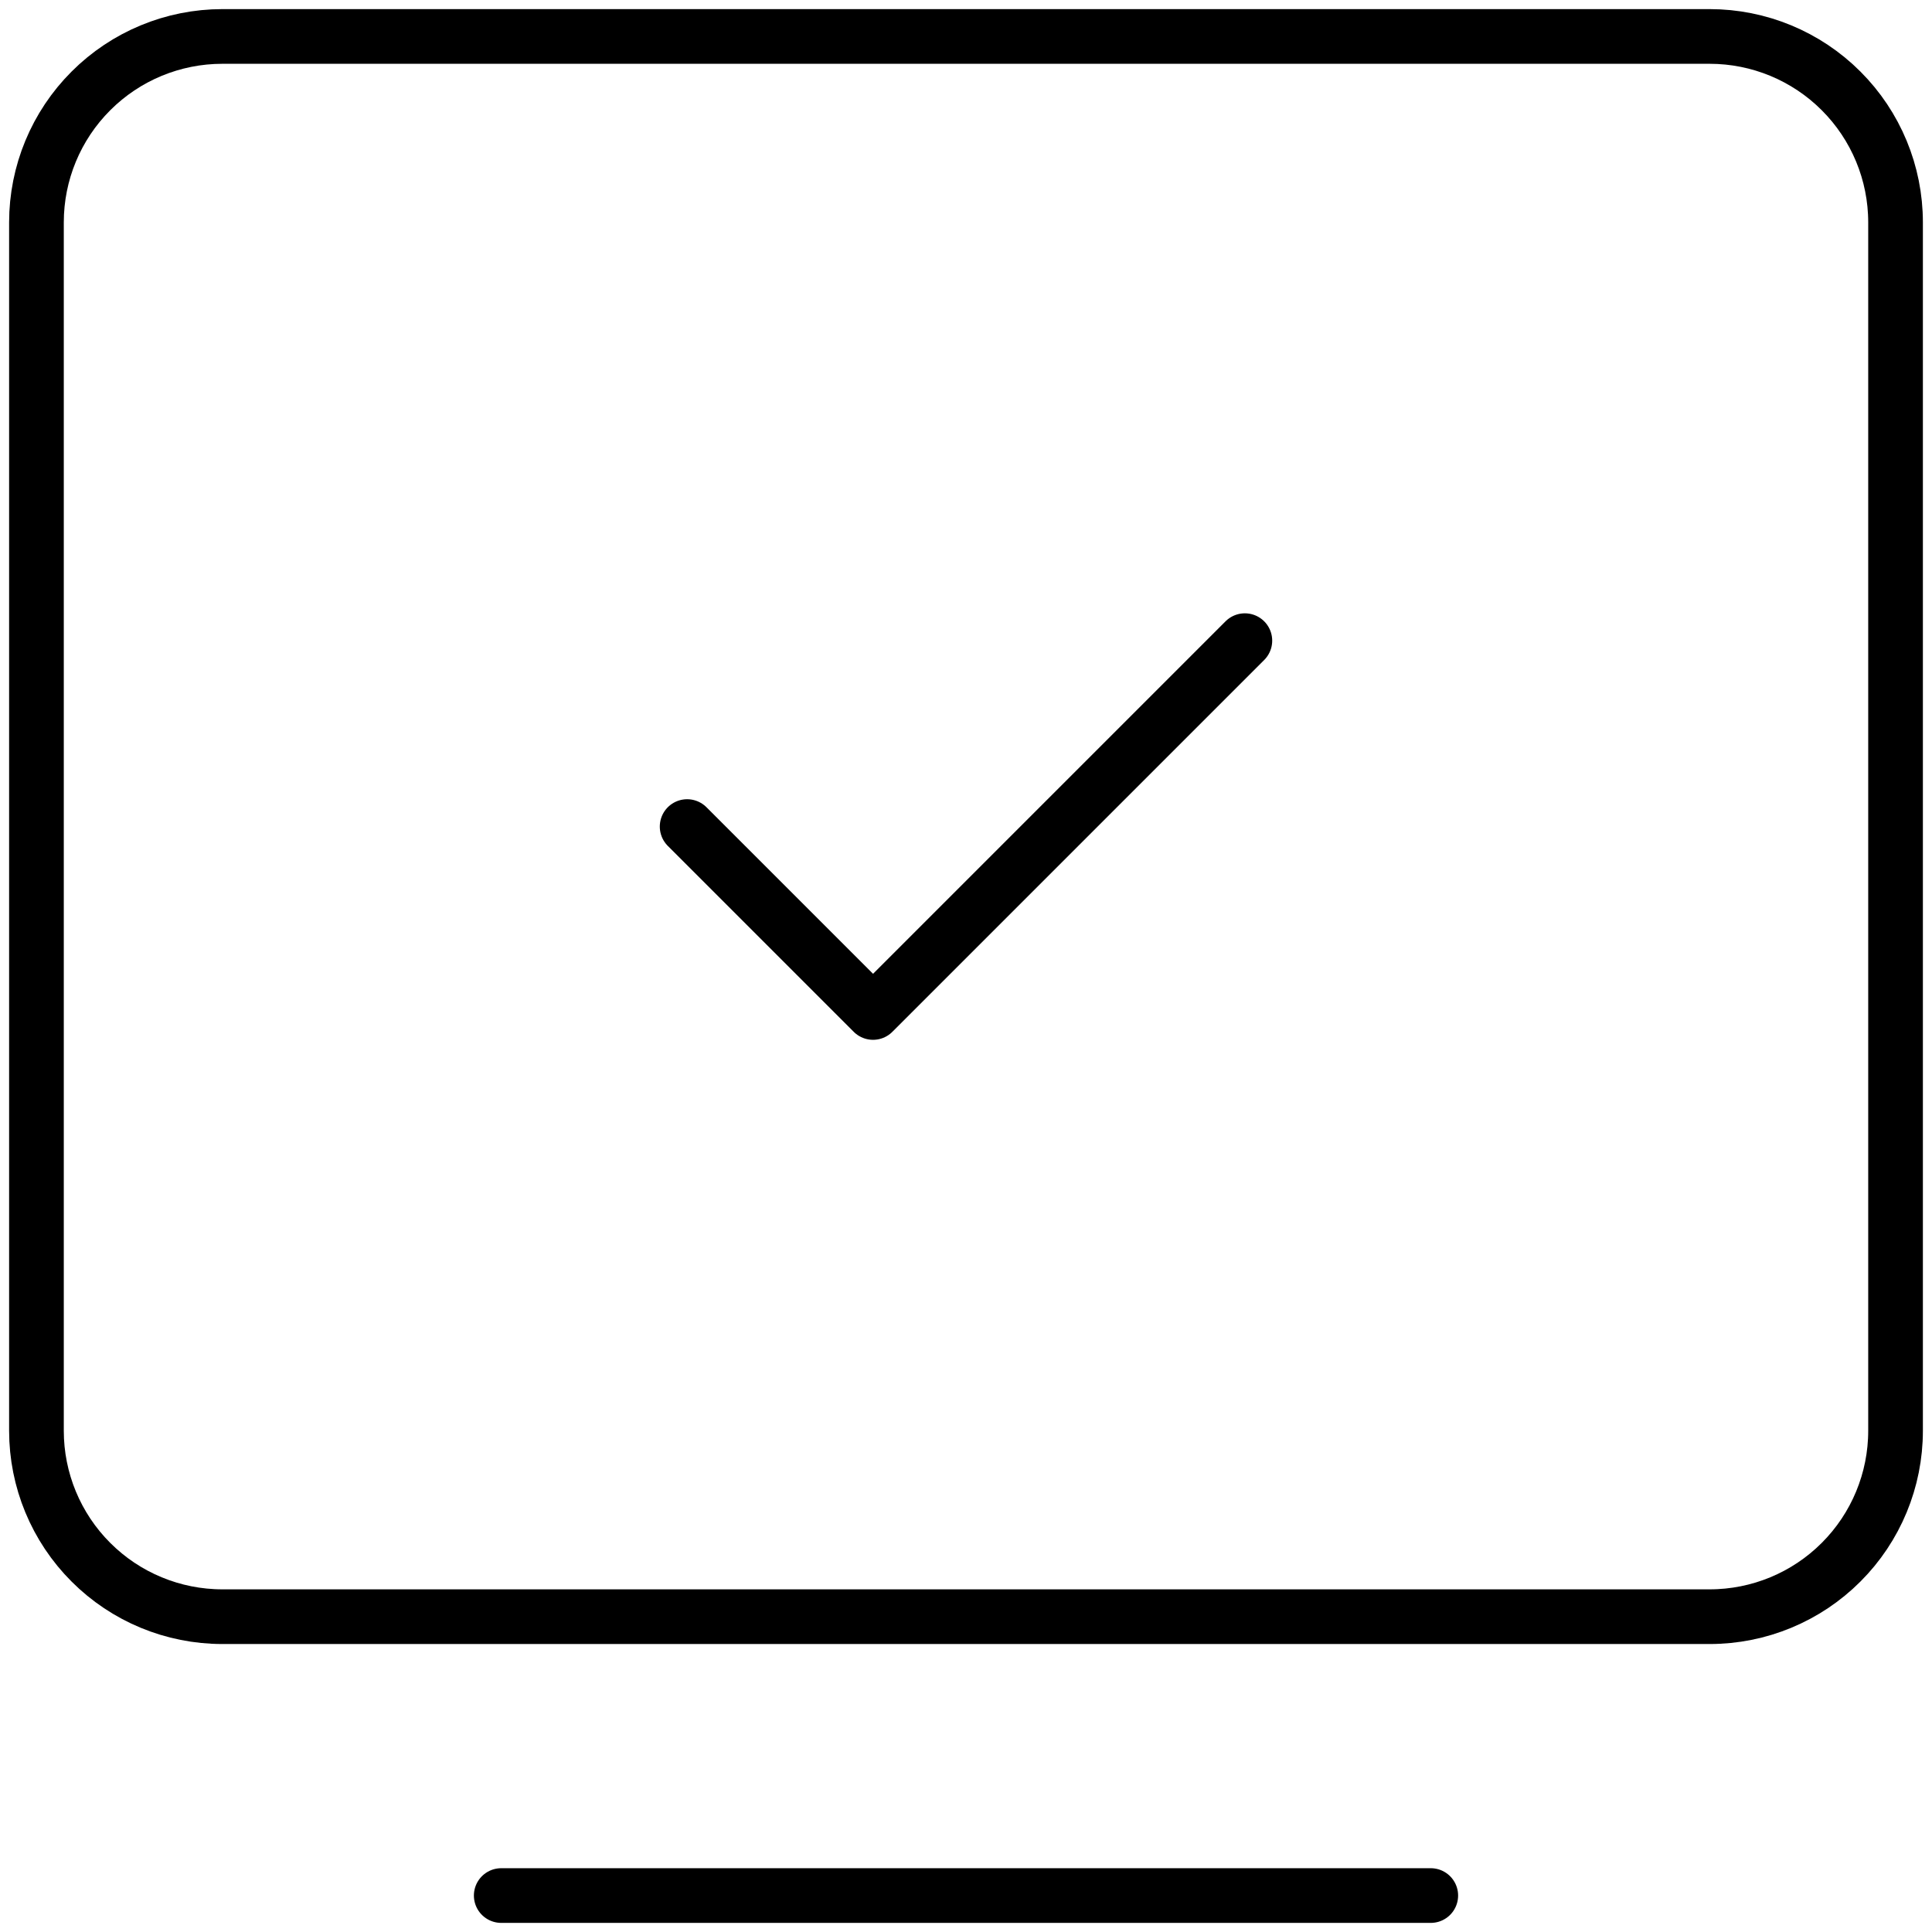 <svg width="53" height="53" viewBox="0 0 53 53" fill="none" xmlns="http://www.w3.org/2000/svg">
<path d="M13.75 52H39.25" stroke="black" stroke-width="1.5" stroke-linecap="round" stroke-linejoin="round"/>
<path d="M1 39.25V6.1C1 4.747 1.537 3.45 2.494 2.494C3.45 1.537 4.747 1 6.1 1H46.9C48.253 1 49.55 1.537 50.506 2.494C51.463 3.45 52 4.747 52 6.1V39.25C52 40.603 51.463 41.9 50.506 42.856C49.55 43.813 48.253 44.35 46.9 44.35H6.1C4.747 44.35 3.45 43.813 2.494 42.856C1.537 41.9 1 40.603 1 39.25Z" stroke="black" stroke-width="1.5"/>
<path d="M18.85 22.675L23.95 27.775L34.15 17.575" stroke="black" stroke-width="1.5" stroke-linecap="round" stroke-linejoin="round"/>
</svg>
